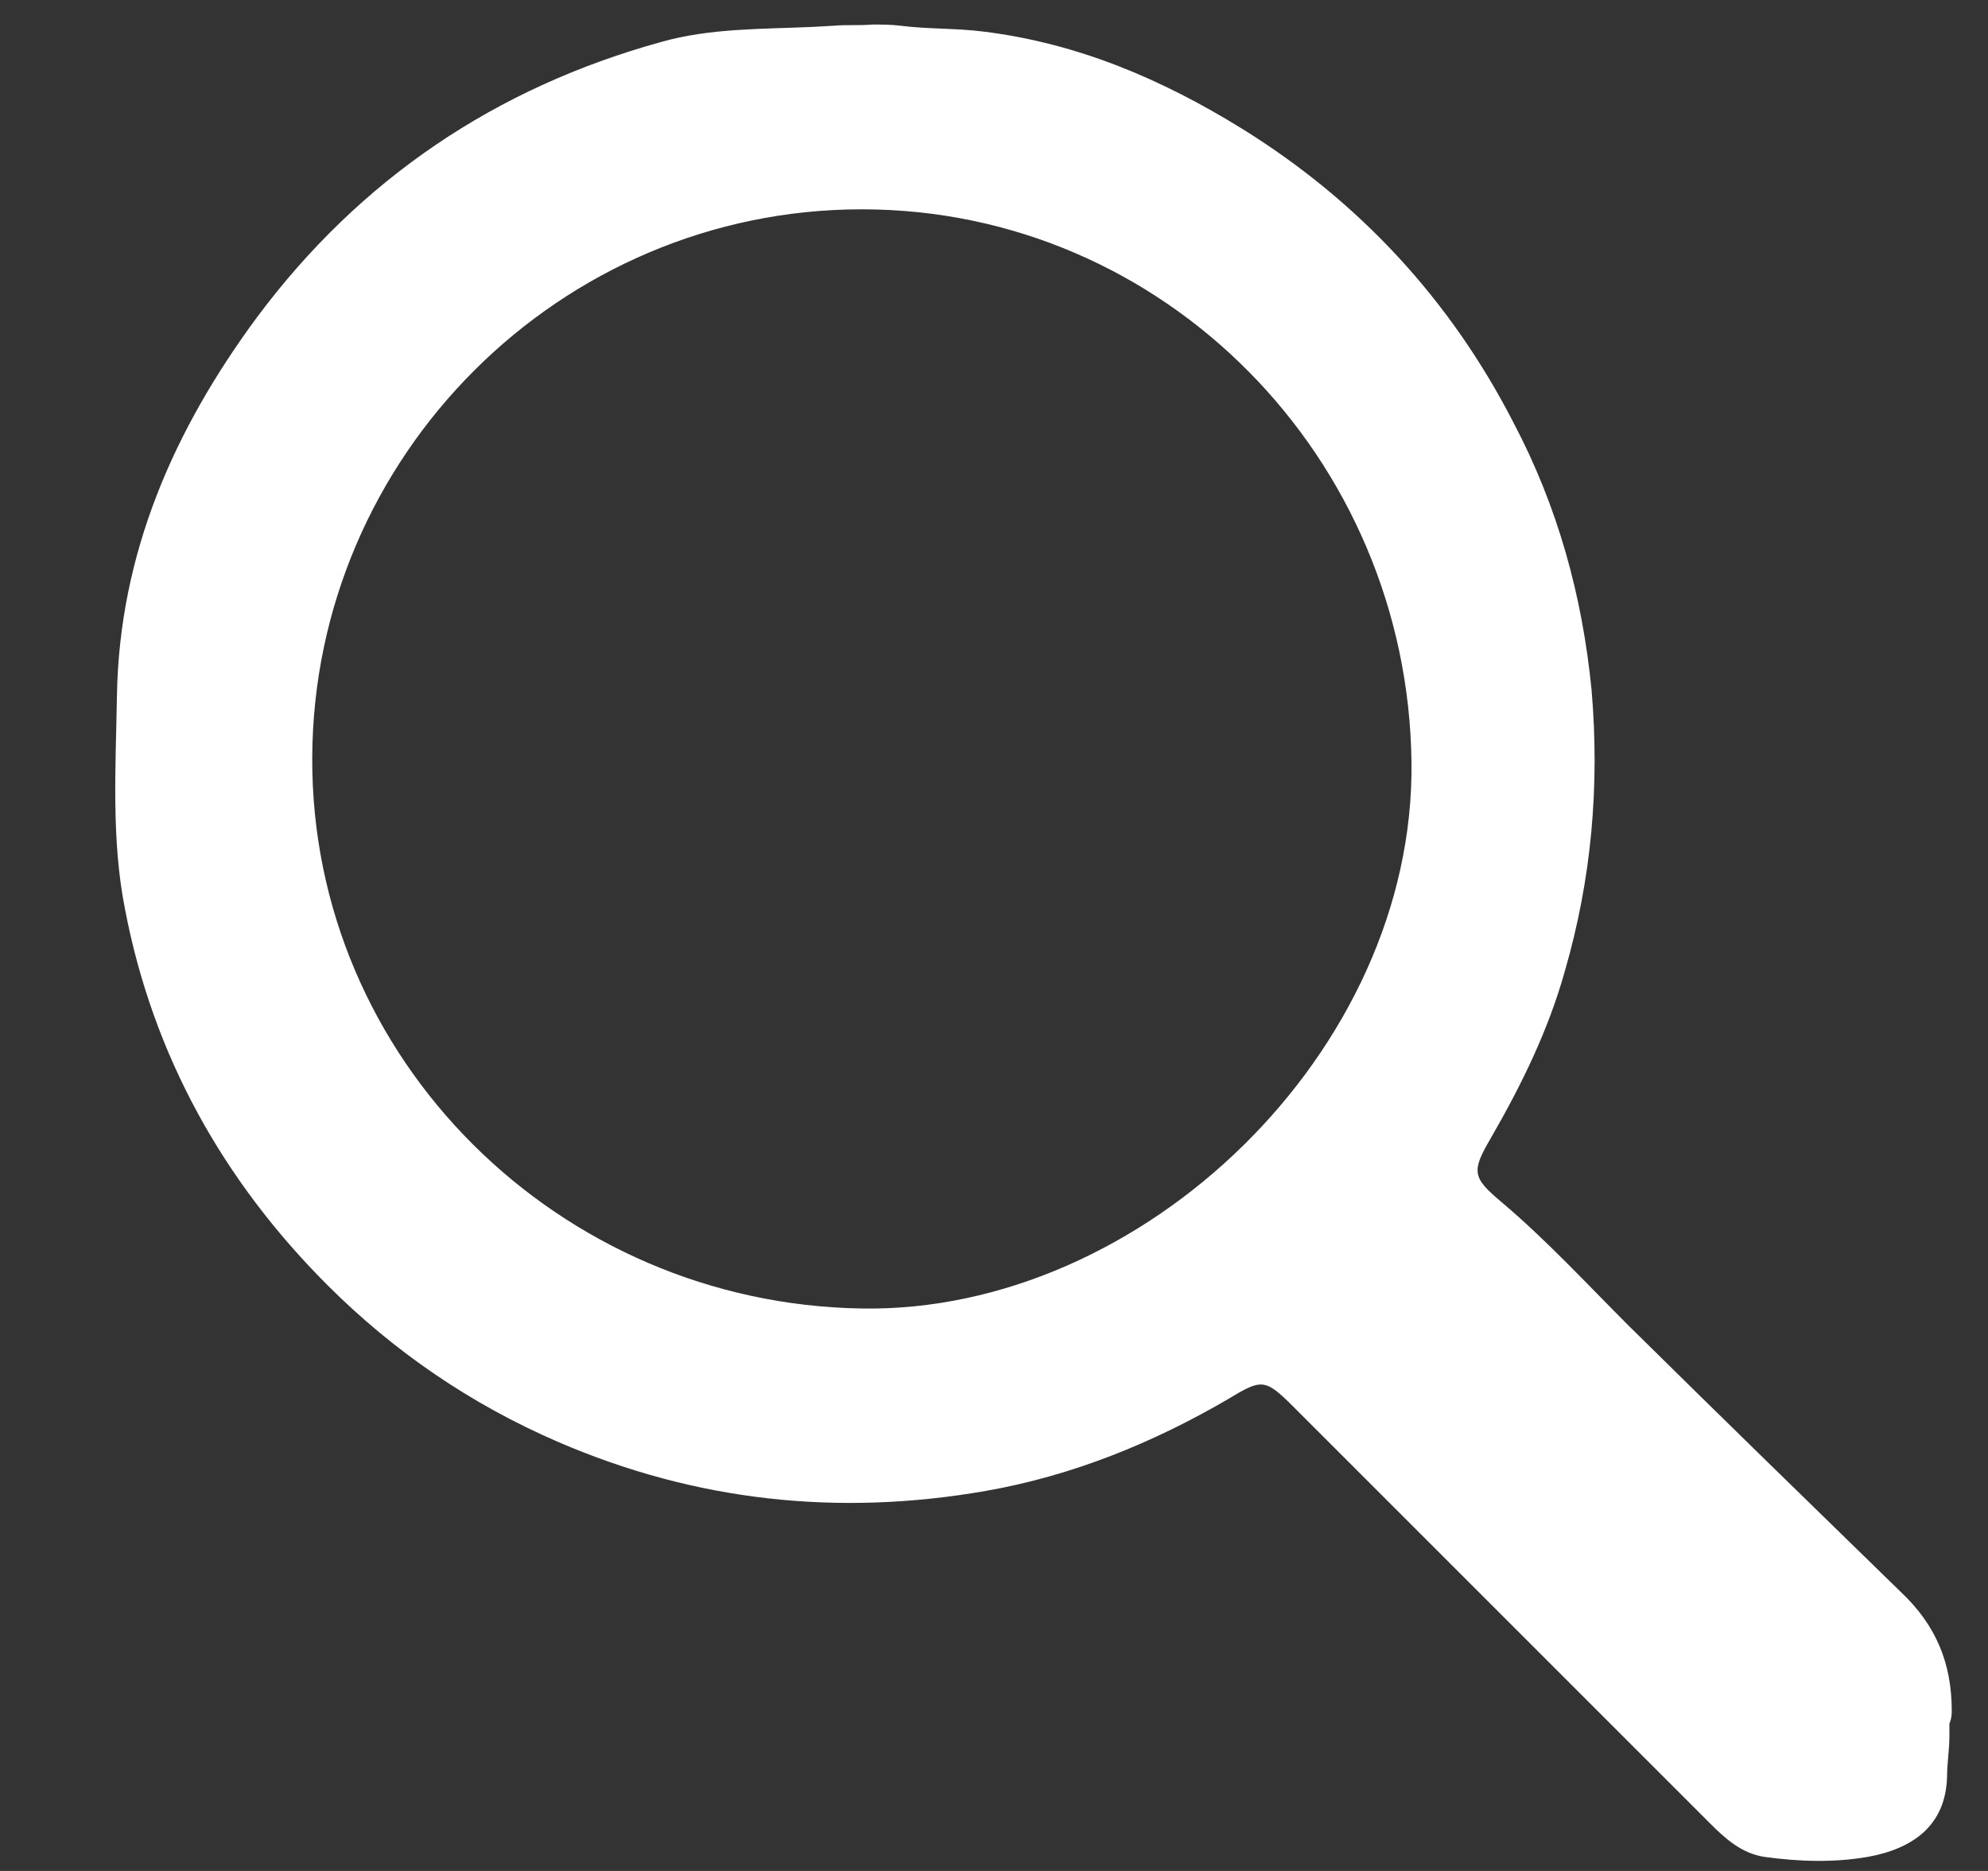 <svg width="17" height="16" viewBox="0 0 17 16" fill="none" xmlns="http://www.w3.org/2000/svg">
<rect x="0" y="0" width="17" height="16" fill="#333333" stroke="none"/>
<path d="M16.69 14.63C16.69 14.23 16.56 13.9 16.25 13.61C15.48 12.86 14.7 12.1 13.93 11.34C13.57 10.98 13.23 10.61 12.84 10.28C12.59 10.07 12.58 10.02 12.75 9.73C13.01 9.28 13.24 8.81 13.38 8.31C13.61 7.52 13.68 6.72 13.61 5.9C13.53 5.09 13.32 4.33 12.94 3.61C12.4 2.56 11.62 1.72 10.62 1.1C9.94 0.68 9.22 0.37 8.41 0.27C8.17 0.24 7.94 0.25 7.7 0.22C7.62 0.21 7.54 0.21 7.46 0.21C7.33 0.22 7.24 0.21 7.13 0.22L6.95 0.23C6.51 0.25 6.07 0.24 5.65 0.36C4.24 0.75 3.08 1.53 2.2 2.71C1.49 3.67 1.02 4.73 1 5.95C0.99 6.56 0.95 7.18 1.07 7.78C1.31 9.03 1.91 10.1 2.8 10.99C3.37 11.56 4.03 12.01 4.77 12.33C5.95 12.84 7.17 12.97 8.43 12.75C9.17 12.62 9.86 12.34 10.51 11.96C10.79 11.79 10.82 11.79 11.06 12.03C11.27 12.24 11.47 12.44 11.68 12.65C12.66 13.63 13.64 14.61 14.62 15.59C14.75 15.72 14.89 15.85 15.09 15.88C15.38 15.92 15.68 15.93 15.97 15.88C16.36 15.81 16.64 15.61 16.65 15.19C16.65 15.08 16.67 14.96 16.67 14.85V14.74C16.69 14.69 16.69 14.66 16.69 14.63ZM7.37 11.19C4.78 11.15 2.66 9.06 2.67 6.48C2.68 3.9 4.79 1.79 7.37 1.79C9.96 1.79 12.04 3.92 12.07 6.52C12.1 8.99 9.77 11.23 7.37 11.19Z" fill="white"/>
</svg>
